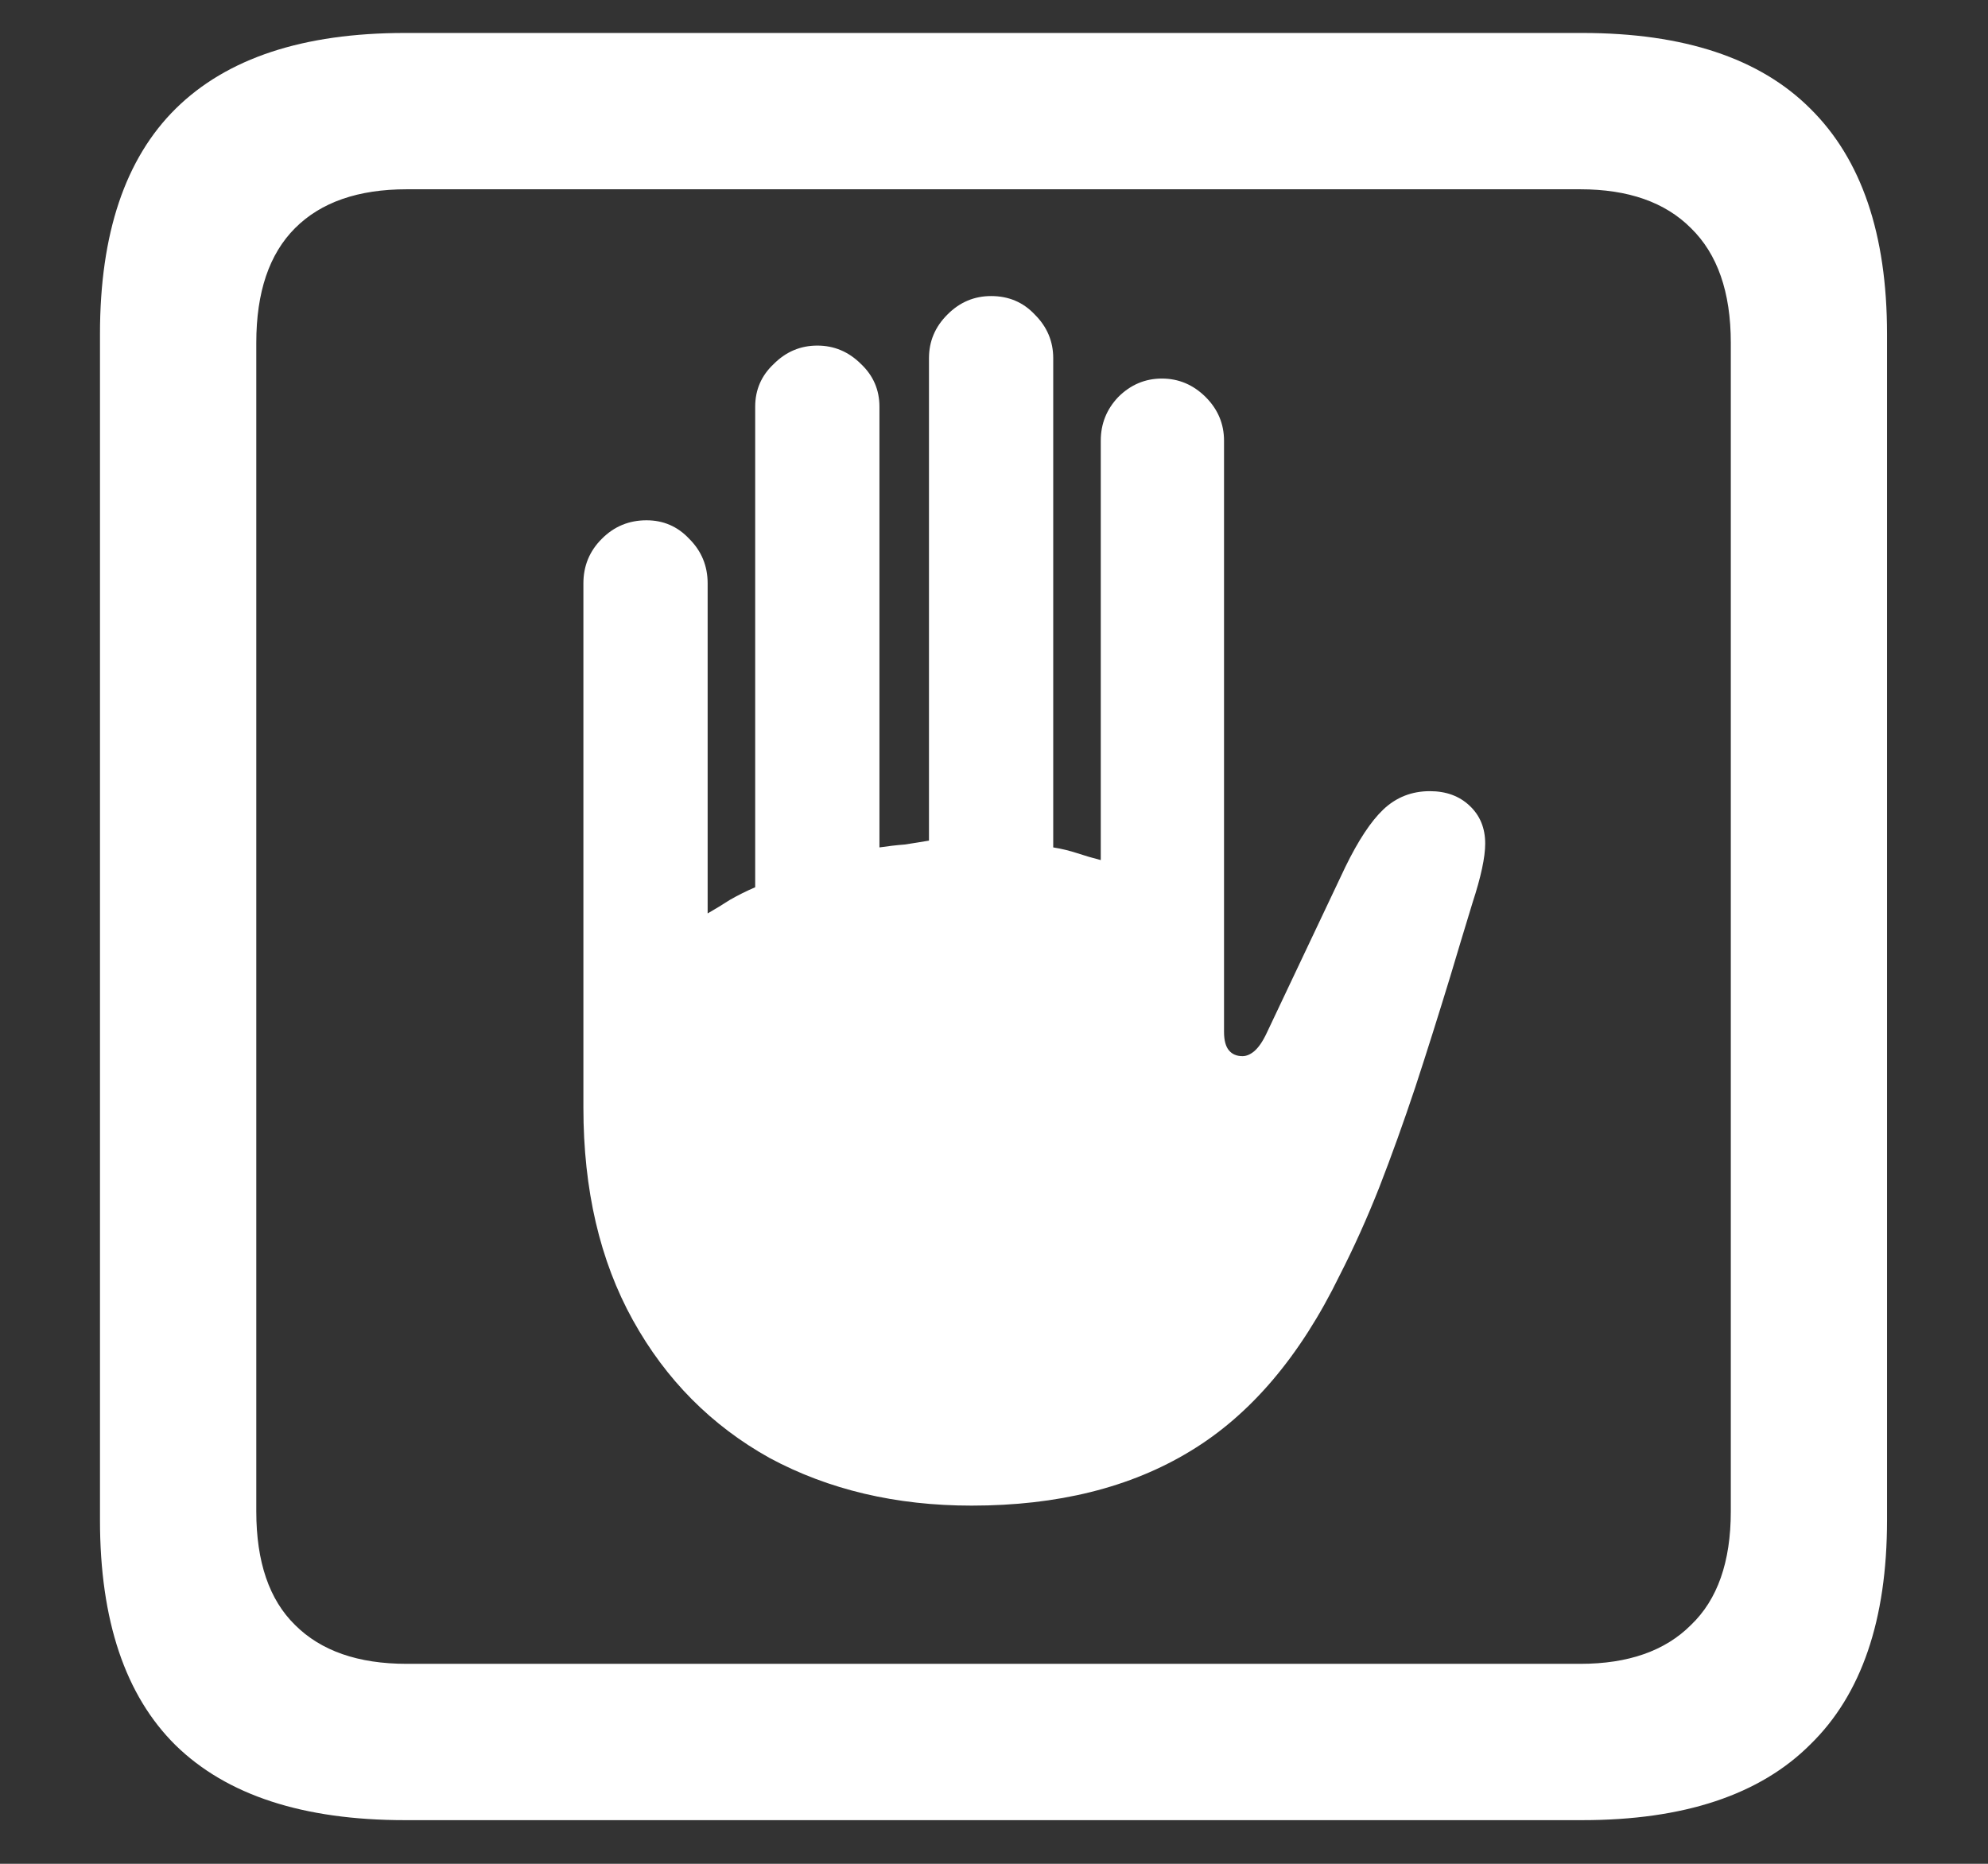 <?xml version="1.0" encoding="UTF-8"?>
<svg xmlns="http://www.w3.org/2000/svg" xmlns:xlink="http://www.w3.org/1999/xlink" width="24" height="22.5" viewBox="0 0 24 22.5" version="1.1">
<rect x="0" y="0" width="24" height="22.5" fill="#333333" stroke="none"/>
<g id="surface1">
<path style=" stroke:none;fill-rule:nonzero;fill:rgb(100%,100%,100%);fill-opacity:1;" d="M 7.043 13.371 C 7.043 14.363 7.242 15.219 7.641 15.938 C 8.039 16.656 8.59 17.211 9.293 17.602 C 10.004 17.984 10.816 18.176 11.73 18.176 C 12.77 18.176 13.648 17.957 14.367 17.52 C 15.094 17.082 15.695 16.375 16.172 15.398 C 16.344 15.062 16.504 14.707 16.652 14.332 C 16.801 13.949 16.945 13.547 17.086 13.125 C 17.227 12.695 17.367 12.25 17.508 11.789 C 17.594 11.5 17.684 11.203 17.777 10.898 C 17.879 10.586 17.93 10.348 17.93 10.184 C 17.93 9.996 17.867 9.844 17.742 9.727 C 17.617 9.609 17.457 9.551 17.262 9.551 C 17.043 9.551 16.855 9.625 16.699 9.773 C 16.551 9.914 16.398 10.145 16.242 10.465 L 15.293 12.469 C 15.246 12.57 15.195 12.645 15.141 12.691 C 15.094 12.73 15.047 12.75 15 12.75 C 14.93 12.75 14.875 12.727 14.836 12.68 C 14.797 12.633 14.777 12.559 14.777 12.457 L 14.777 5.32 C 14.777 5.117 14.703 4.941 14.555 4.793 C 14.406 4.645 14.23 4.57 14.027 4.57 C 13.824 4.57 13.648 4.645 13.5 4.793 C 13.359 4.941 13.289 5.117 13.289 5.32 L 13.289 10.383 C 13.195 10.359 13.102 10.332 13.008 10.301 C 12.914 10.27 12.816 10.246 12.715 10.23 L 12.715 4.324 C 12.715 4.121 12.641 3.945 12.492 3.797 C 12.352 3.648 12.176 3.574 11.965 3.574 C 11.762 3.574 11.586 3.648 11.438 3.797 C 11.289 3.945 11.215 4.121 11.215 4.324 L 11.215 10.148 C 11.121 10.164 11.023 10.18 10.922 10.195 C 10.82 10.203 10.719 10.215 10.617 10.23 L 10.617 4.91 C 10.617 4.707 10.543 4.535 10.395 4.395 C 10.246 4.246 10.07 4.172 9.867 4.172 C 9.664 4.172 9.488 4.246 9.34 4.395 C 9.191 4.535 9.117 4.707 9.117 4.91 L 9.117 10.711 C 9.008 10.758 8.906 10.809 8.812 10.863 C 8.727 10.918 8.637 10.973 8.543 11.027 L 8.543 7.043 C 8.543 6.832 8.469 6.652 8.32 6.504 C 8.18 6.355 8.008 6.281 7.805 6.281 C 7.594 6.281 7.414 6.355 7.266 6.504 C 7.117 6.652 7.043 6.832 7.043 7.043 Z M 4.887 21.973 L 19.102 21.973 C 20.328 21.973 21.246 21.668 21.855 21.059 C 22.473 20.457 22.781 19.555 22.781 18.352 L 22.781 4.031 C 22.781 2.828 22.473 1.922 21.855 1.312 C 21.246 0.703 20.328 0.398 19.102 0.398 L 4.887 0.398 C 3.66 0.398 2.738 0.703 2.121 1.312 C 1.512 1.914 1.207 2.82 1.207 4.031 L 1.207 18.352 C 1.207 19.562 1.512 20.469 2.121 21.07 C 2.738 21.672 3.66 21.973 4.887 21.973 Z M 4.91 20.086 C 4.324 20.086 3.875 19.93 3.562 19.617 C 3.25 19.312 3.094 18.855 3.094 18.246 L 3.094 4.137 C 3.094 3.527 3.25 3.066 3.562 2.754 C 3.875 2.441 4.324 2.285 4.91 2.285 L 19.078 2.285 C 19.656 2.285 20.102 2.441 20.414 2.754 C 20.734 3.066 20.895 3.527 20.895 4.137 L 20.895 18.246 C 20.895 18.855 20.734 19.312 20.414 19.617 C 20.102 19.93 19.656 20.086 19.078 20.086 Z M 4.91 20.086 "/>
</g>
</svg>
